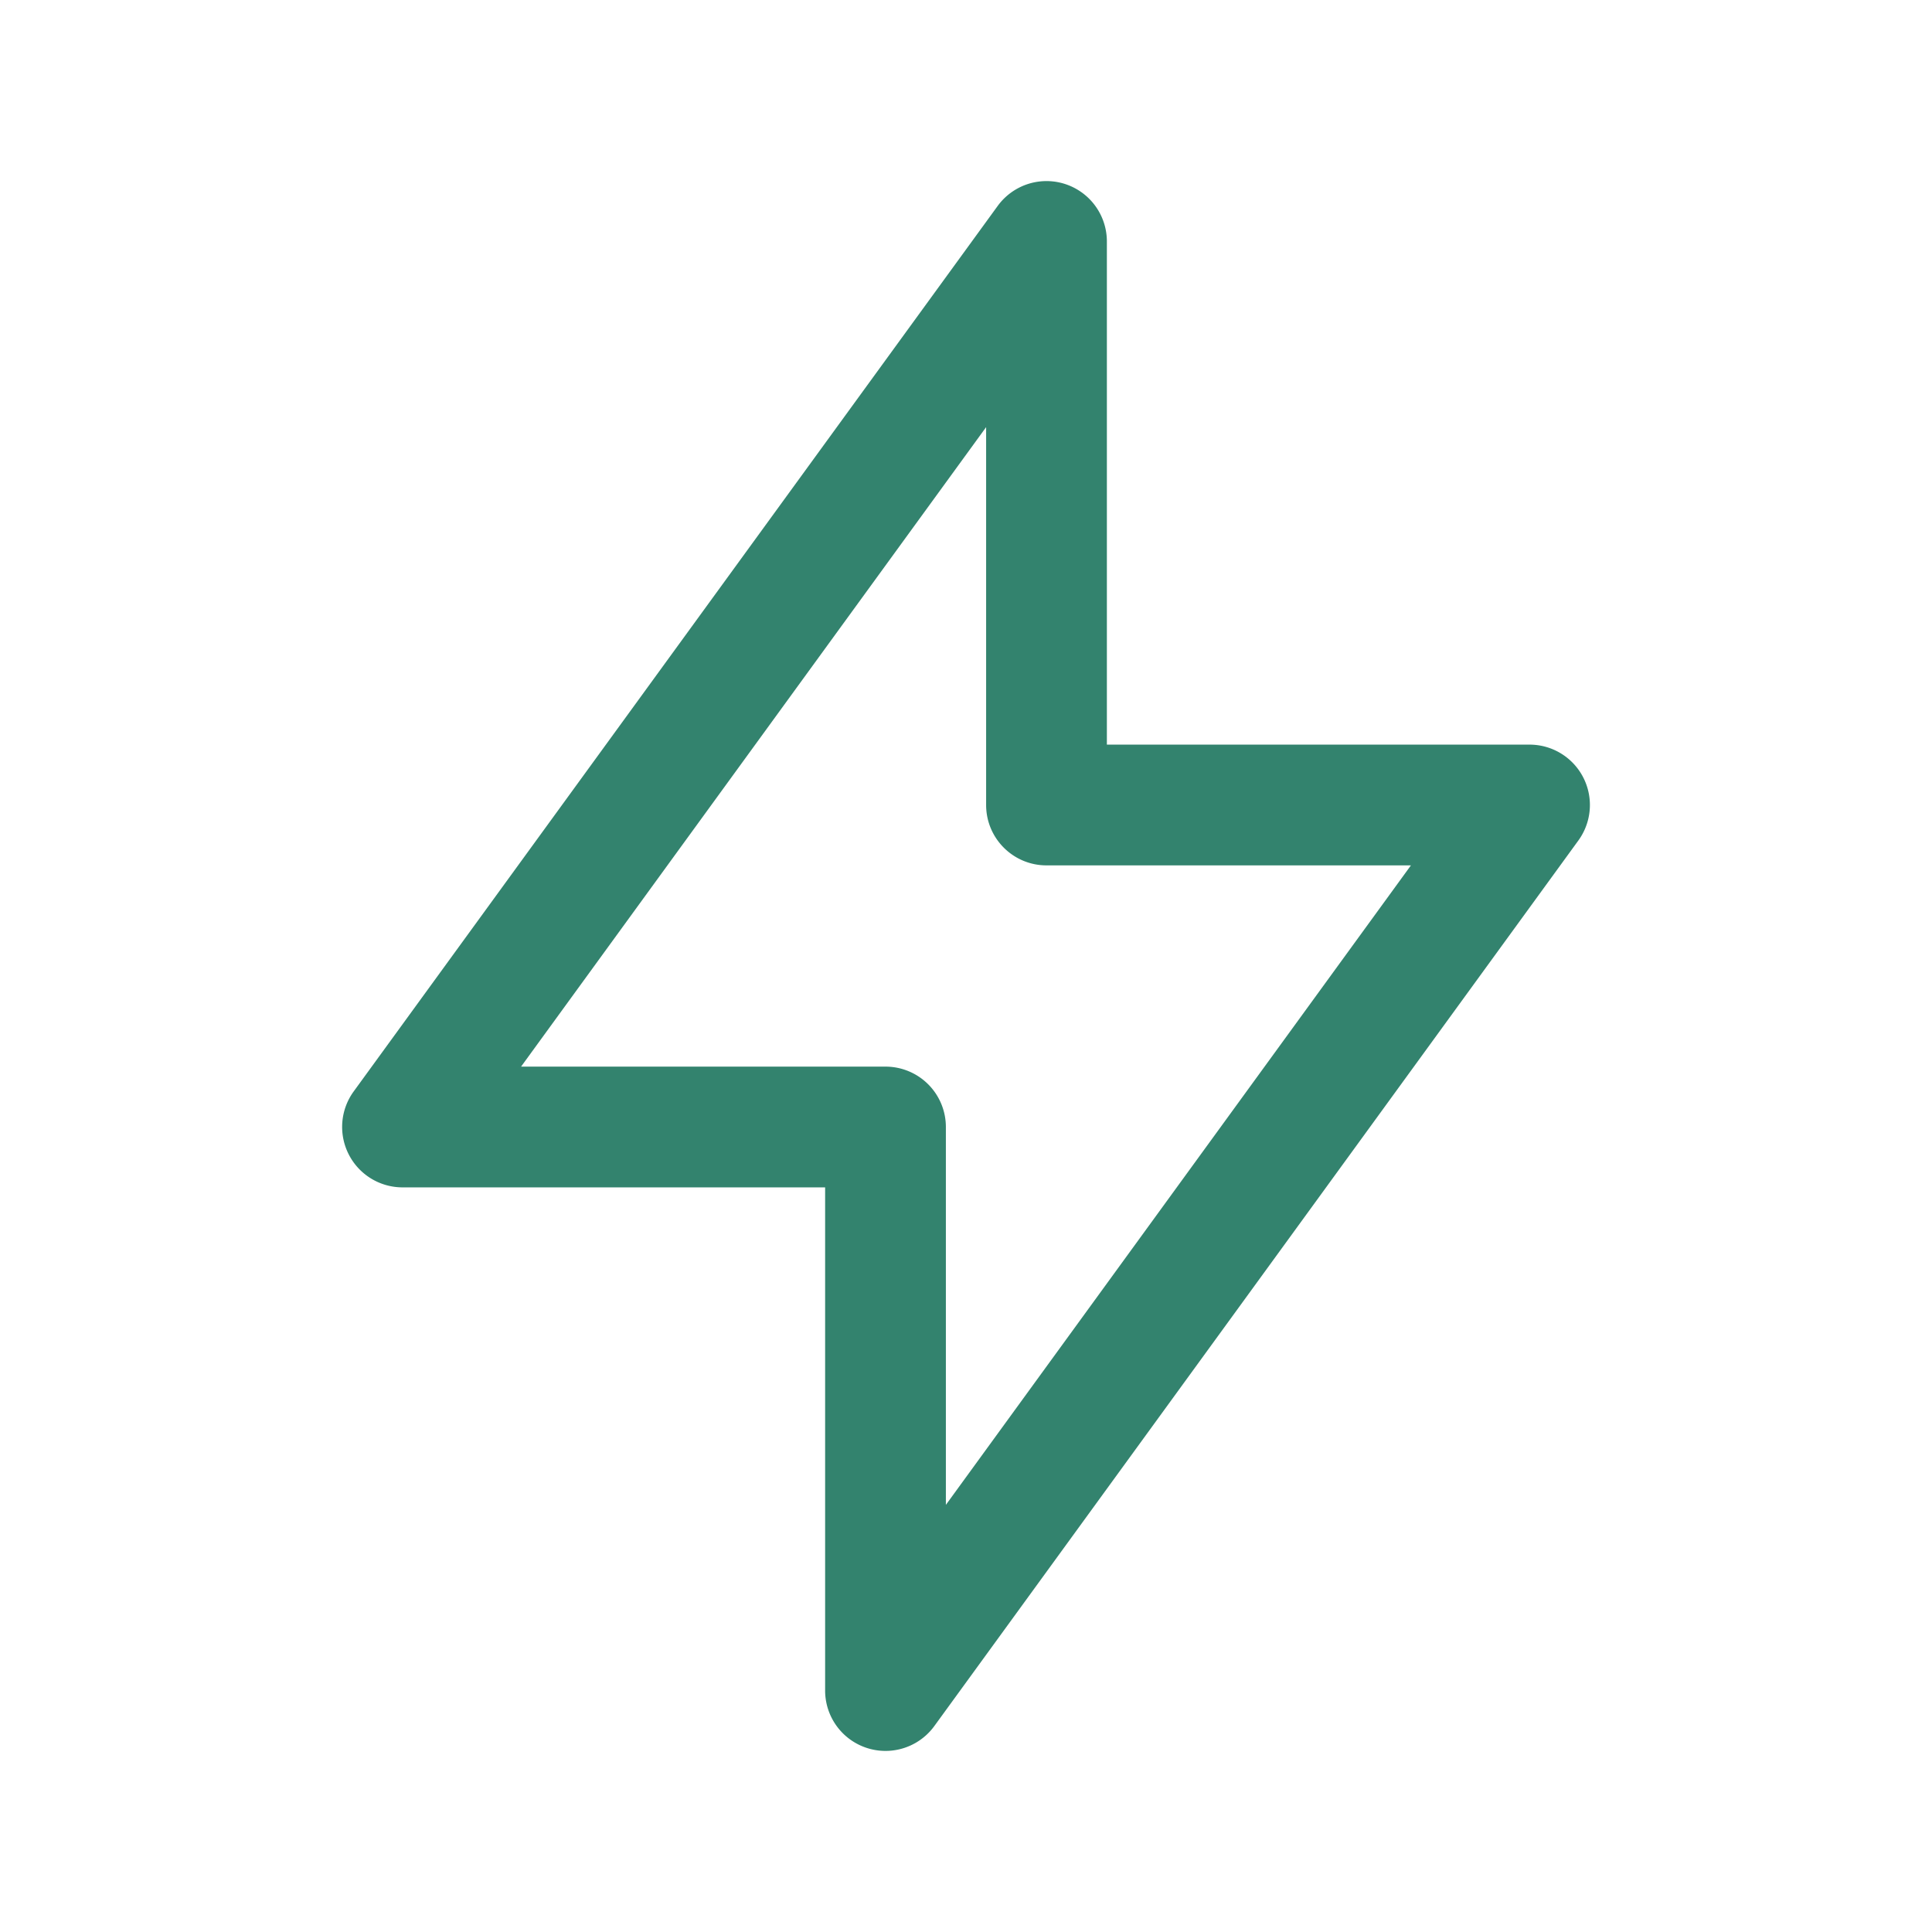 <svg xmlns="http://www.w3.org/2000/svg" width="24" height="24" fill="none"><path fill="#33836E" fill-rule="evenodd" d="M4.332 14.34a.75.75 0 0 0 .668.41h5.25V21a.75.75 0 0 0 1.357.441l8-11A.75.75 0 0 0 19 9.25h-5.25V3a.75.75 0 0 0-1.357-.441l-8 11a.75.75 0 0 0-.061.781Zm7.918-9.034V10c0 .414.336.75.75.75h4.527l-5.777 7.944V14a.75.75 0 0 0-.75-.75H6.473l5.777-7.944Z" clip-rule="evenodd"/></svg>